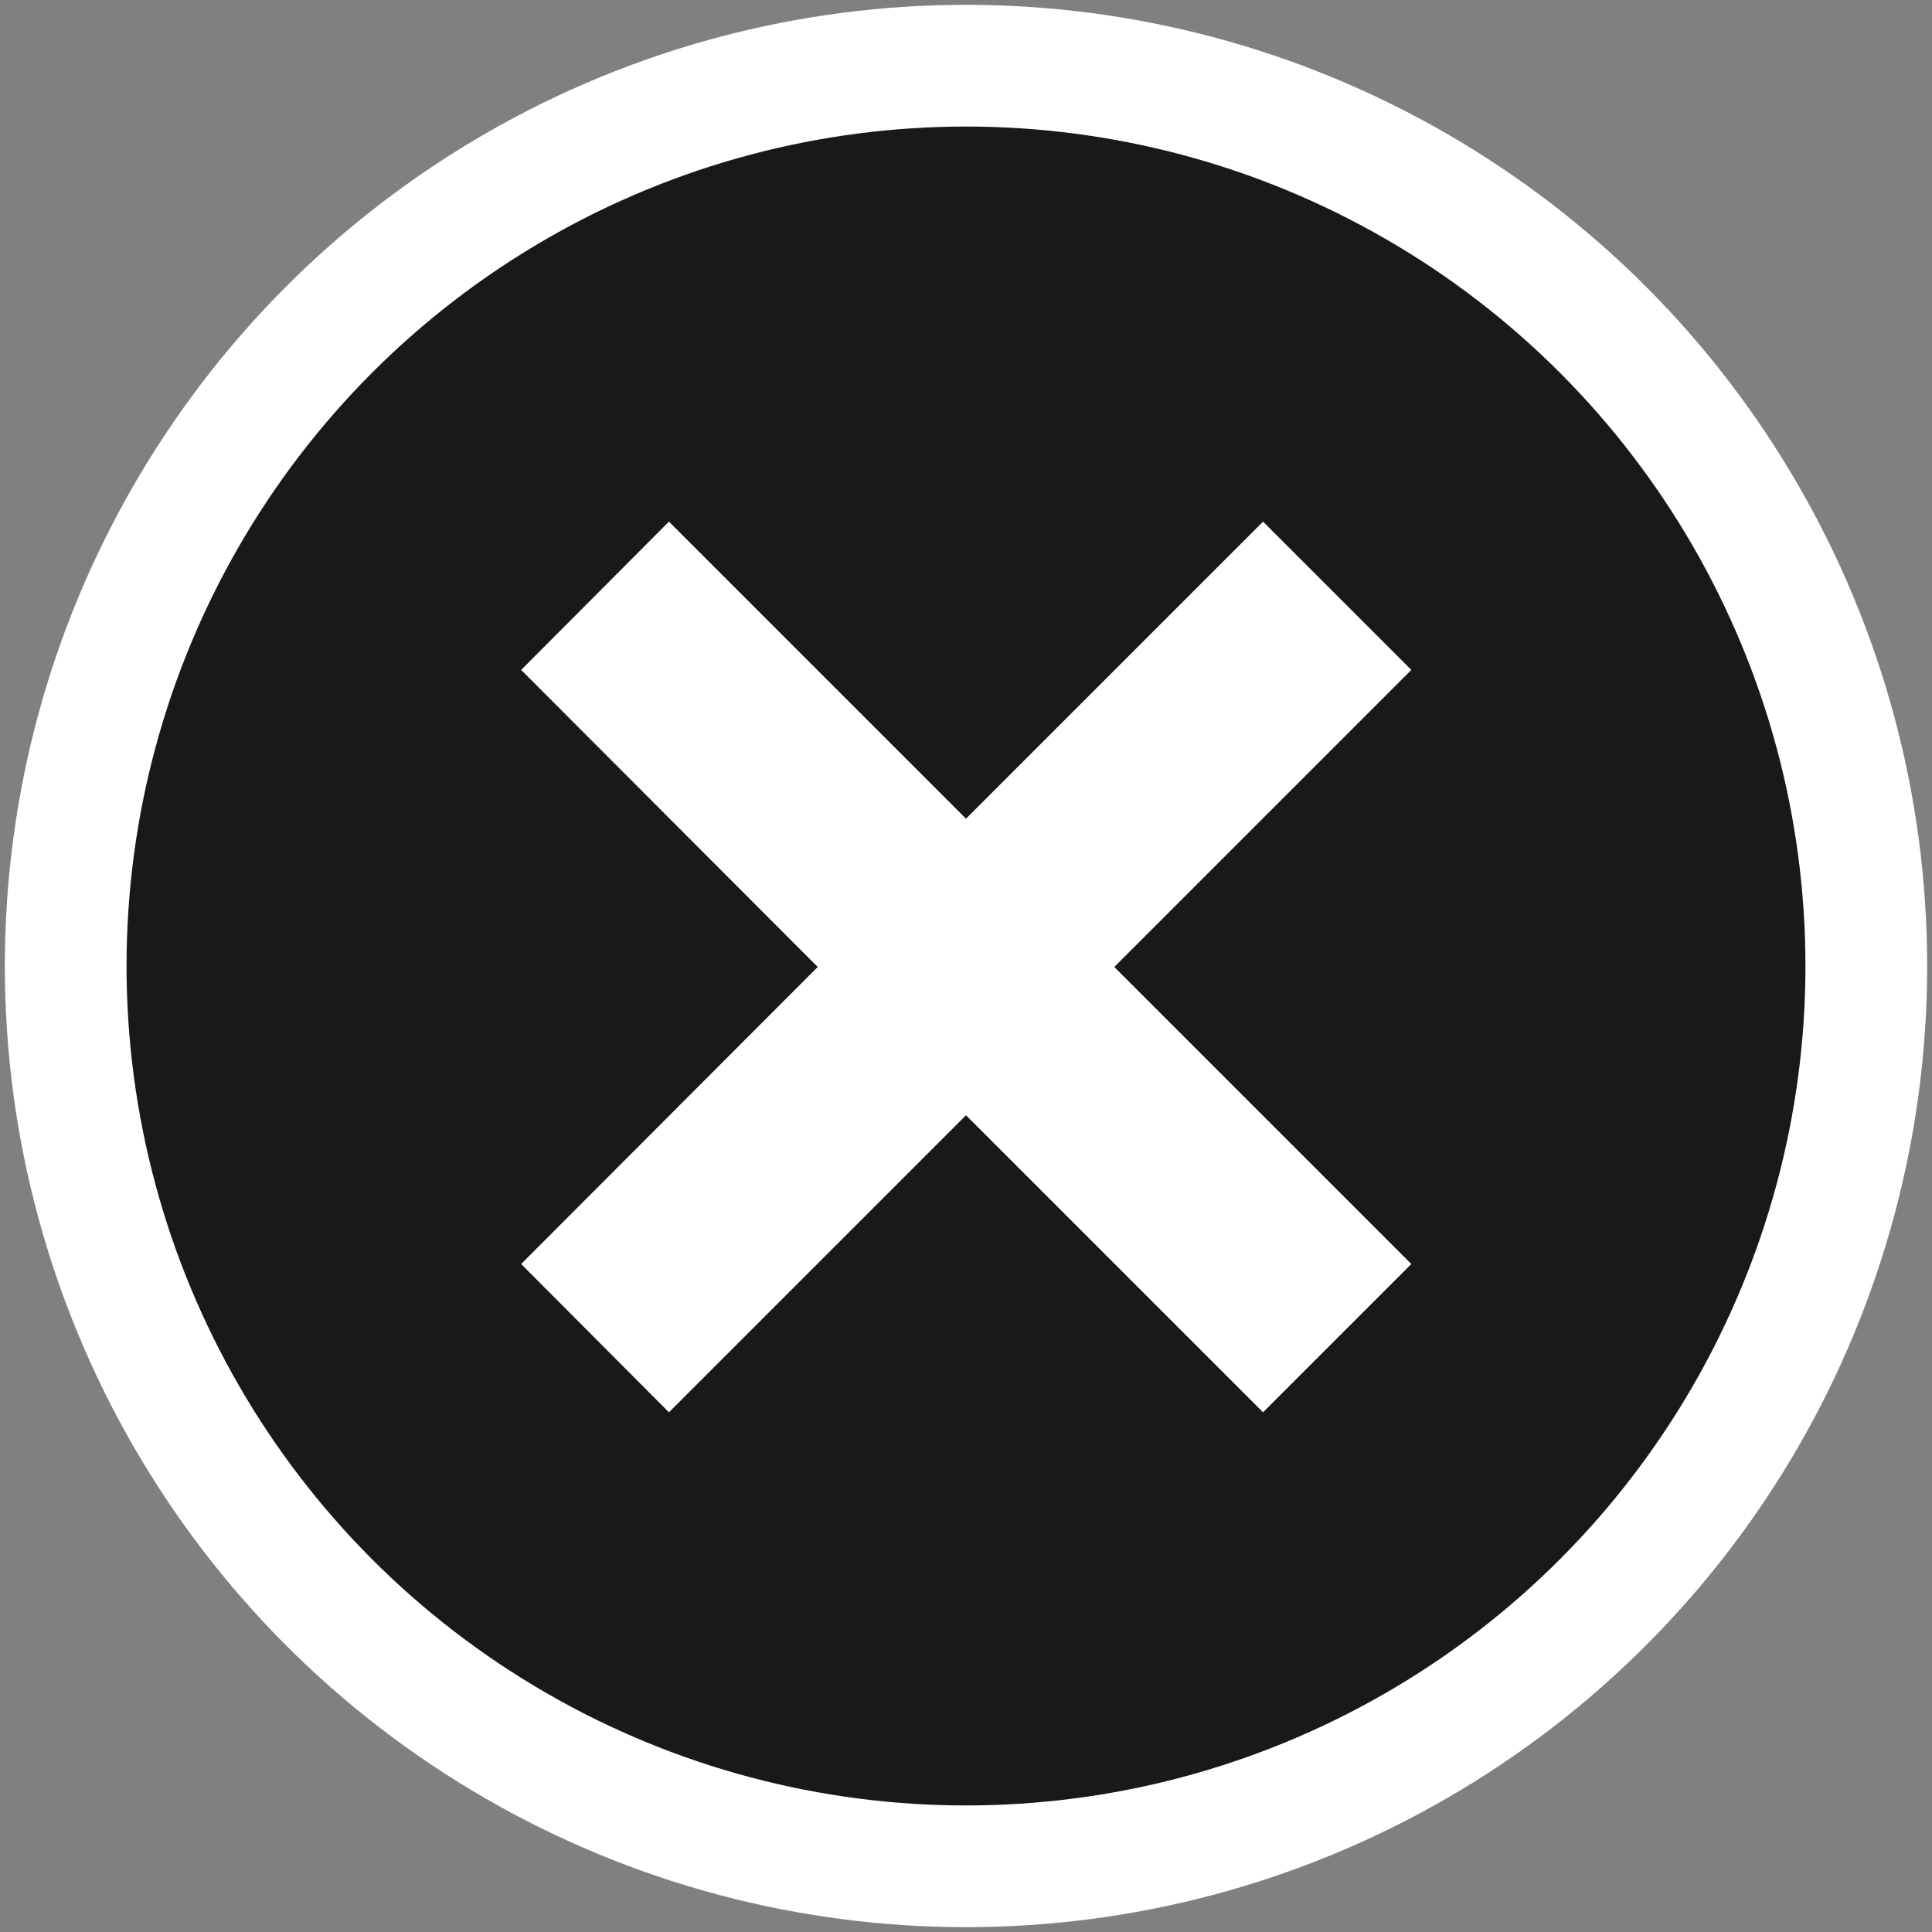 <?xml version="1.0" encoding="utf-8"?>
<!-- Generator: Adobe Illustrator 15.1.0, SVG Export Plug-In . SVG Version: 6.00 Build 0)  -->
<!DOCTYPE svg PUBLIC "-//W3C//DTD SVG 1.1//EN" "http://www.w3.org/Graphics/SVG/1.1/DTD/svg11.dtd">
<svg version="1.1" id="Layer_1" xmlns="http://www.w3.org/2000/svg" xmlns:xlink="http://www.w3.org/1999/xlink" x="0px" y="0px"
	 width="4px" height="4px" viewBox="0 0 4 4" enable-background="new 0 0 4 4" xml:space="preserve">
<rect x="0" y="0" width="4" height="4" fill="#808080" stroke="none"/>
<g>
	<circle fill="#FFFFFF" cx="2" cy="2" r="1.99"/>
	<circle fill="#191917" cx="2" cy="2" r="1.738"/>
	<polygon fill="#FFFFFF" points="2.922,1.387 2.615,1.08 2,1.695 1.385,1.08 1.079,1.387 1.693,2.002 1.079,2.617 1.385,2.924 
		2,2.309 2.615,2.924 2.922,2.617 2.307,2.002 	"/>
</g>
</svg>
